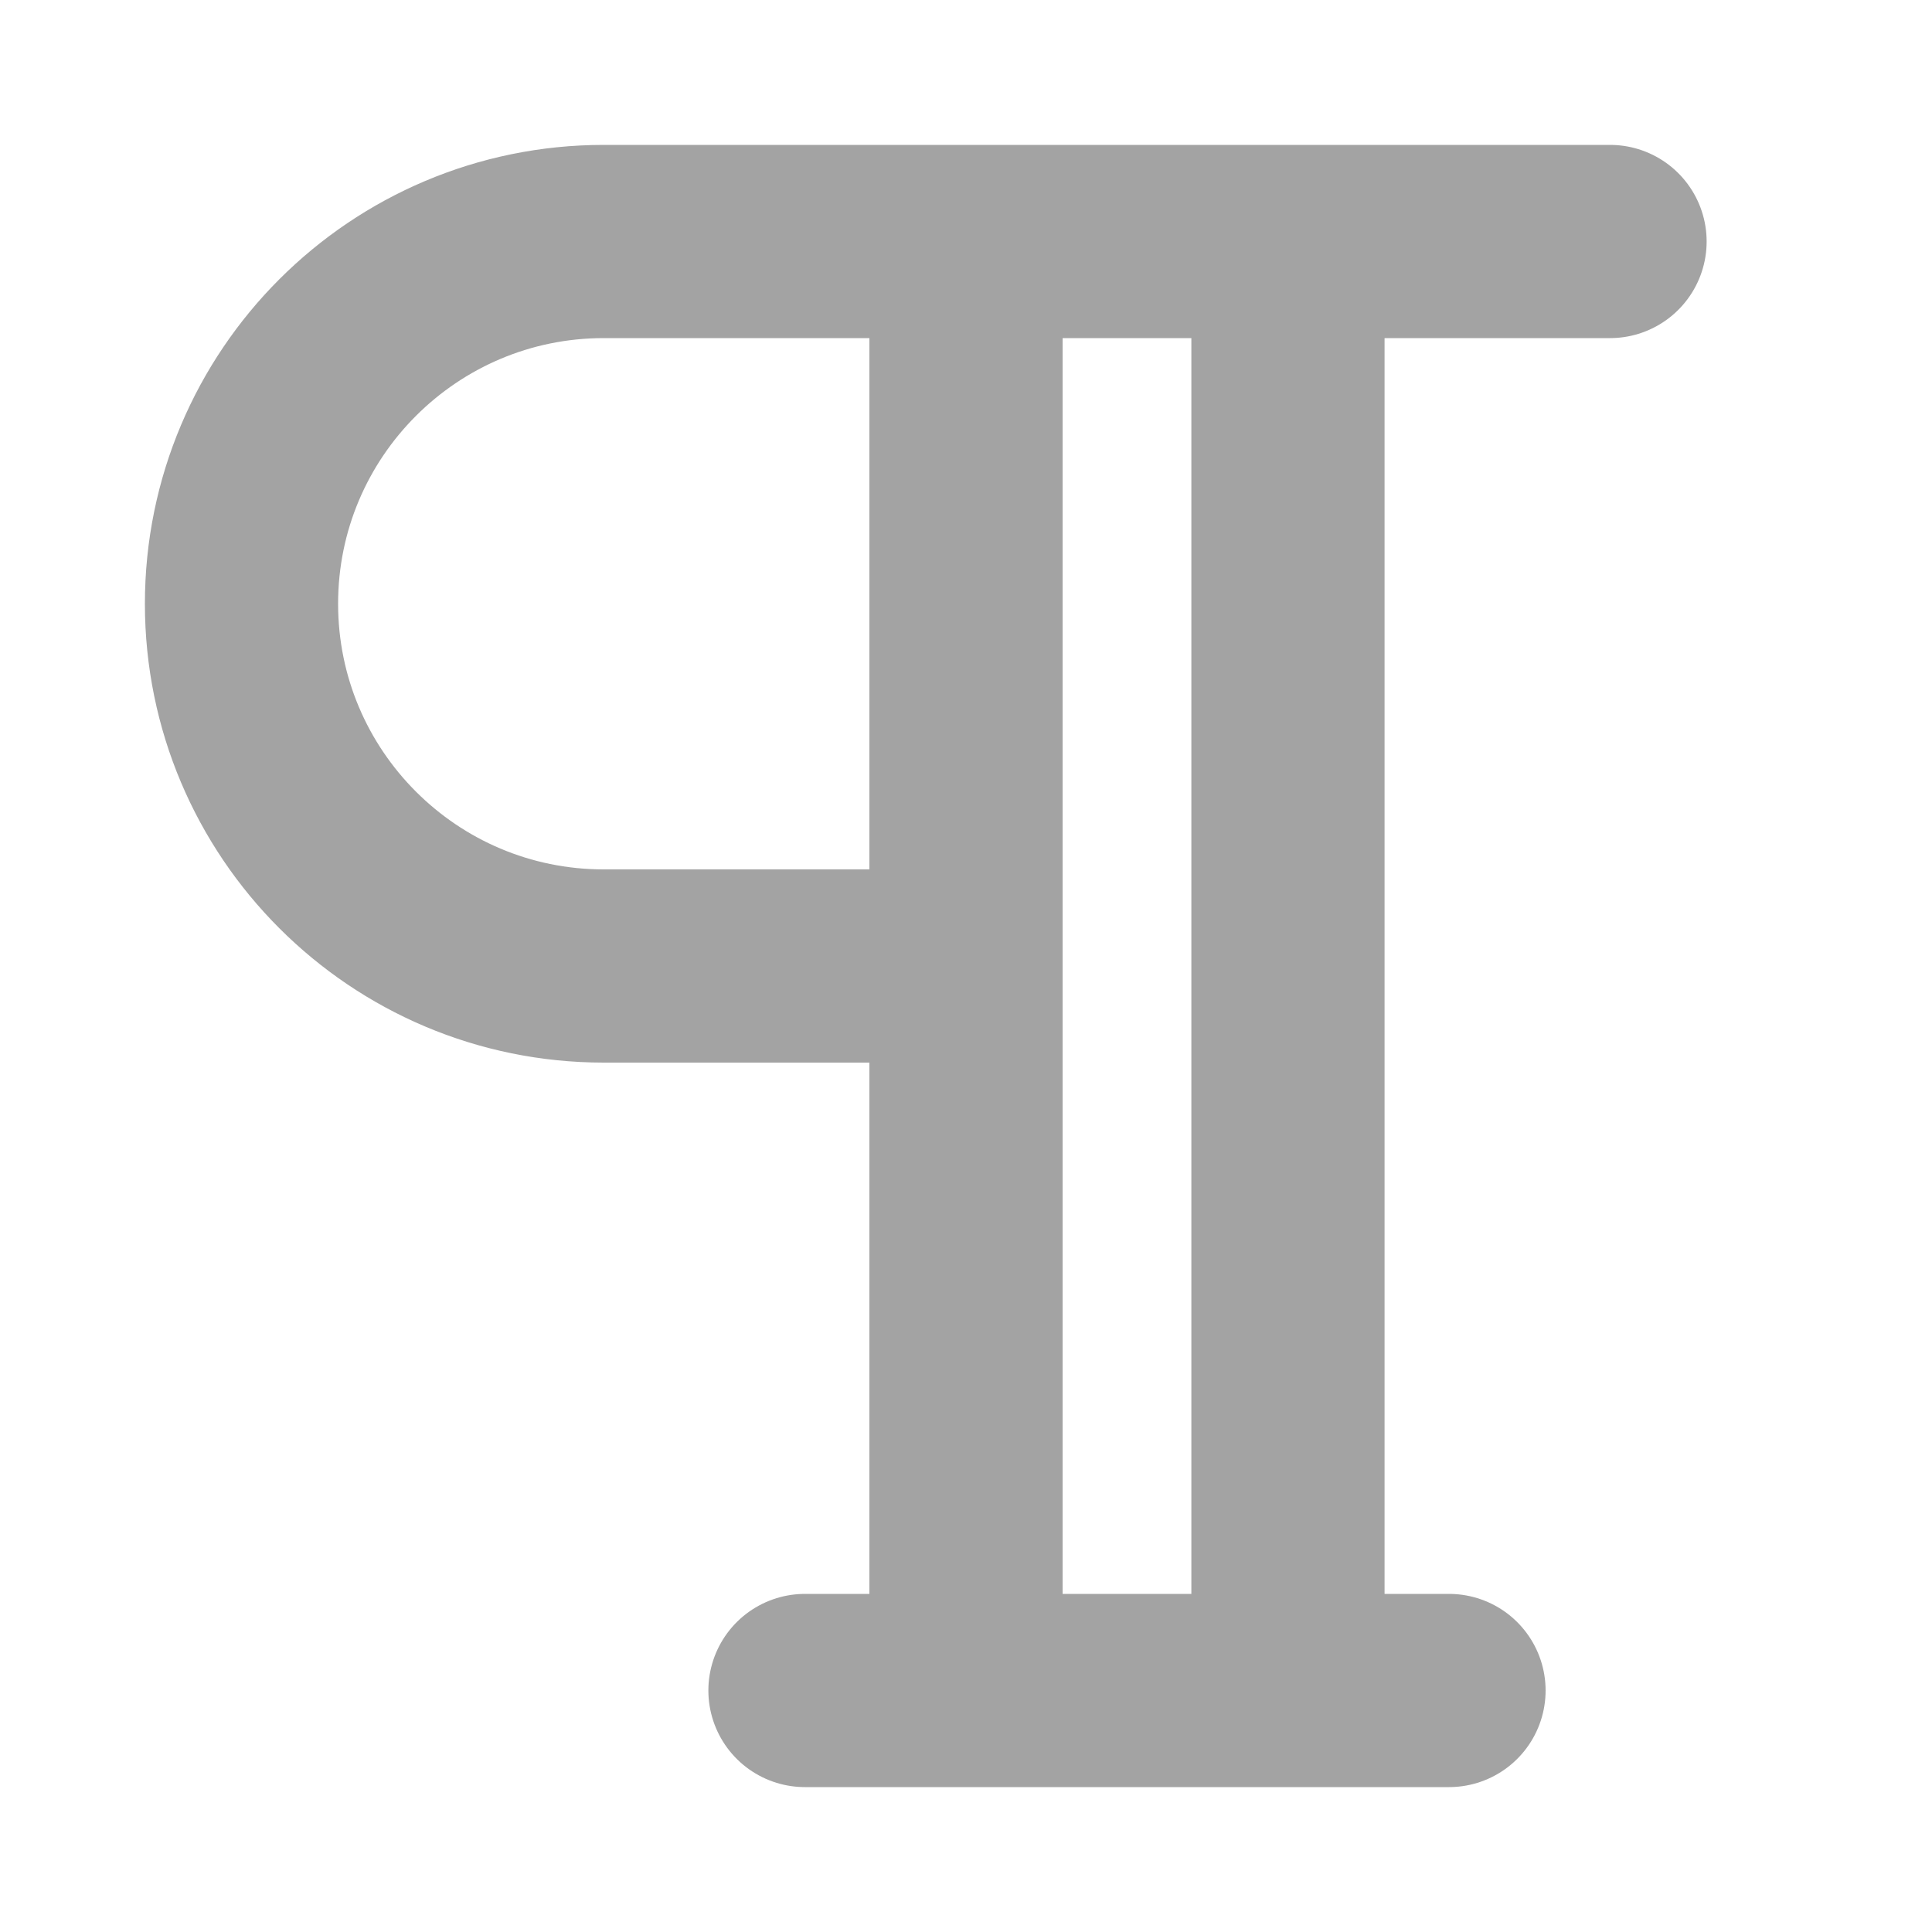<svg width="20" height="20" viewBox="0 0 20 20" fill="none" xmlns="http://www.w3.org/2000/svg">
<path d="M10 3.333V17.5M13.333 3.333V17.5M16.667 2.5H6.25C4.179 2.5 2.5 4.179 2.5 6.25C2.5 8.321 4.179 10 6.25 10H10M8.333 17.5H15" stroke="#A3A3A3" stroke-width="2" stroke-linecap="round"/>
</svg>
